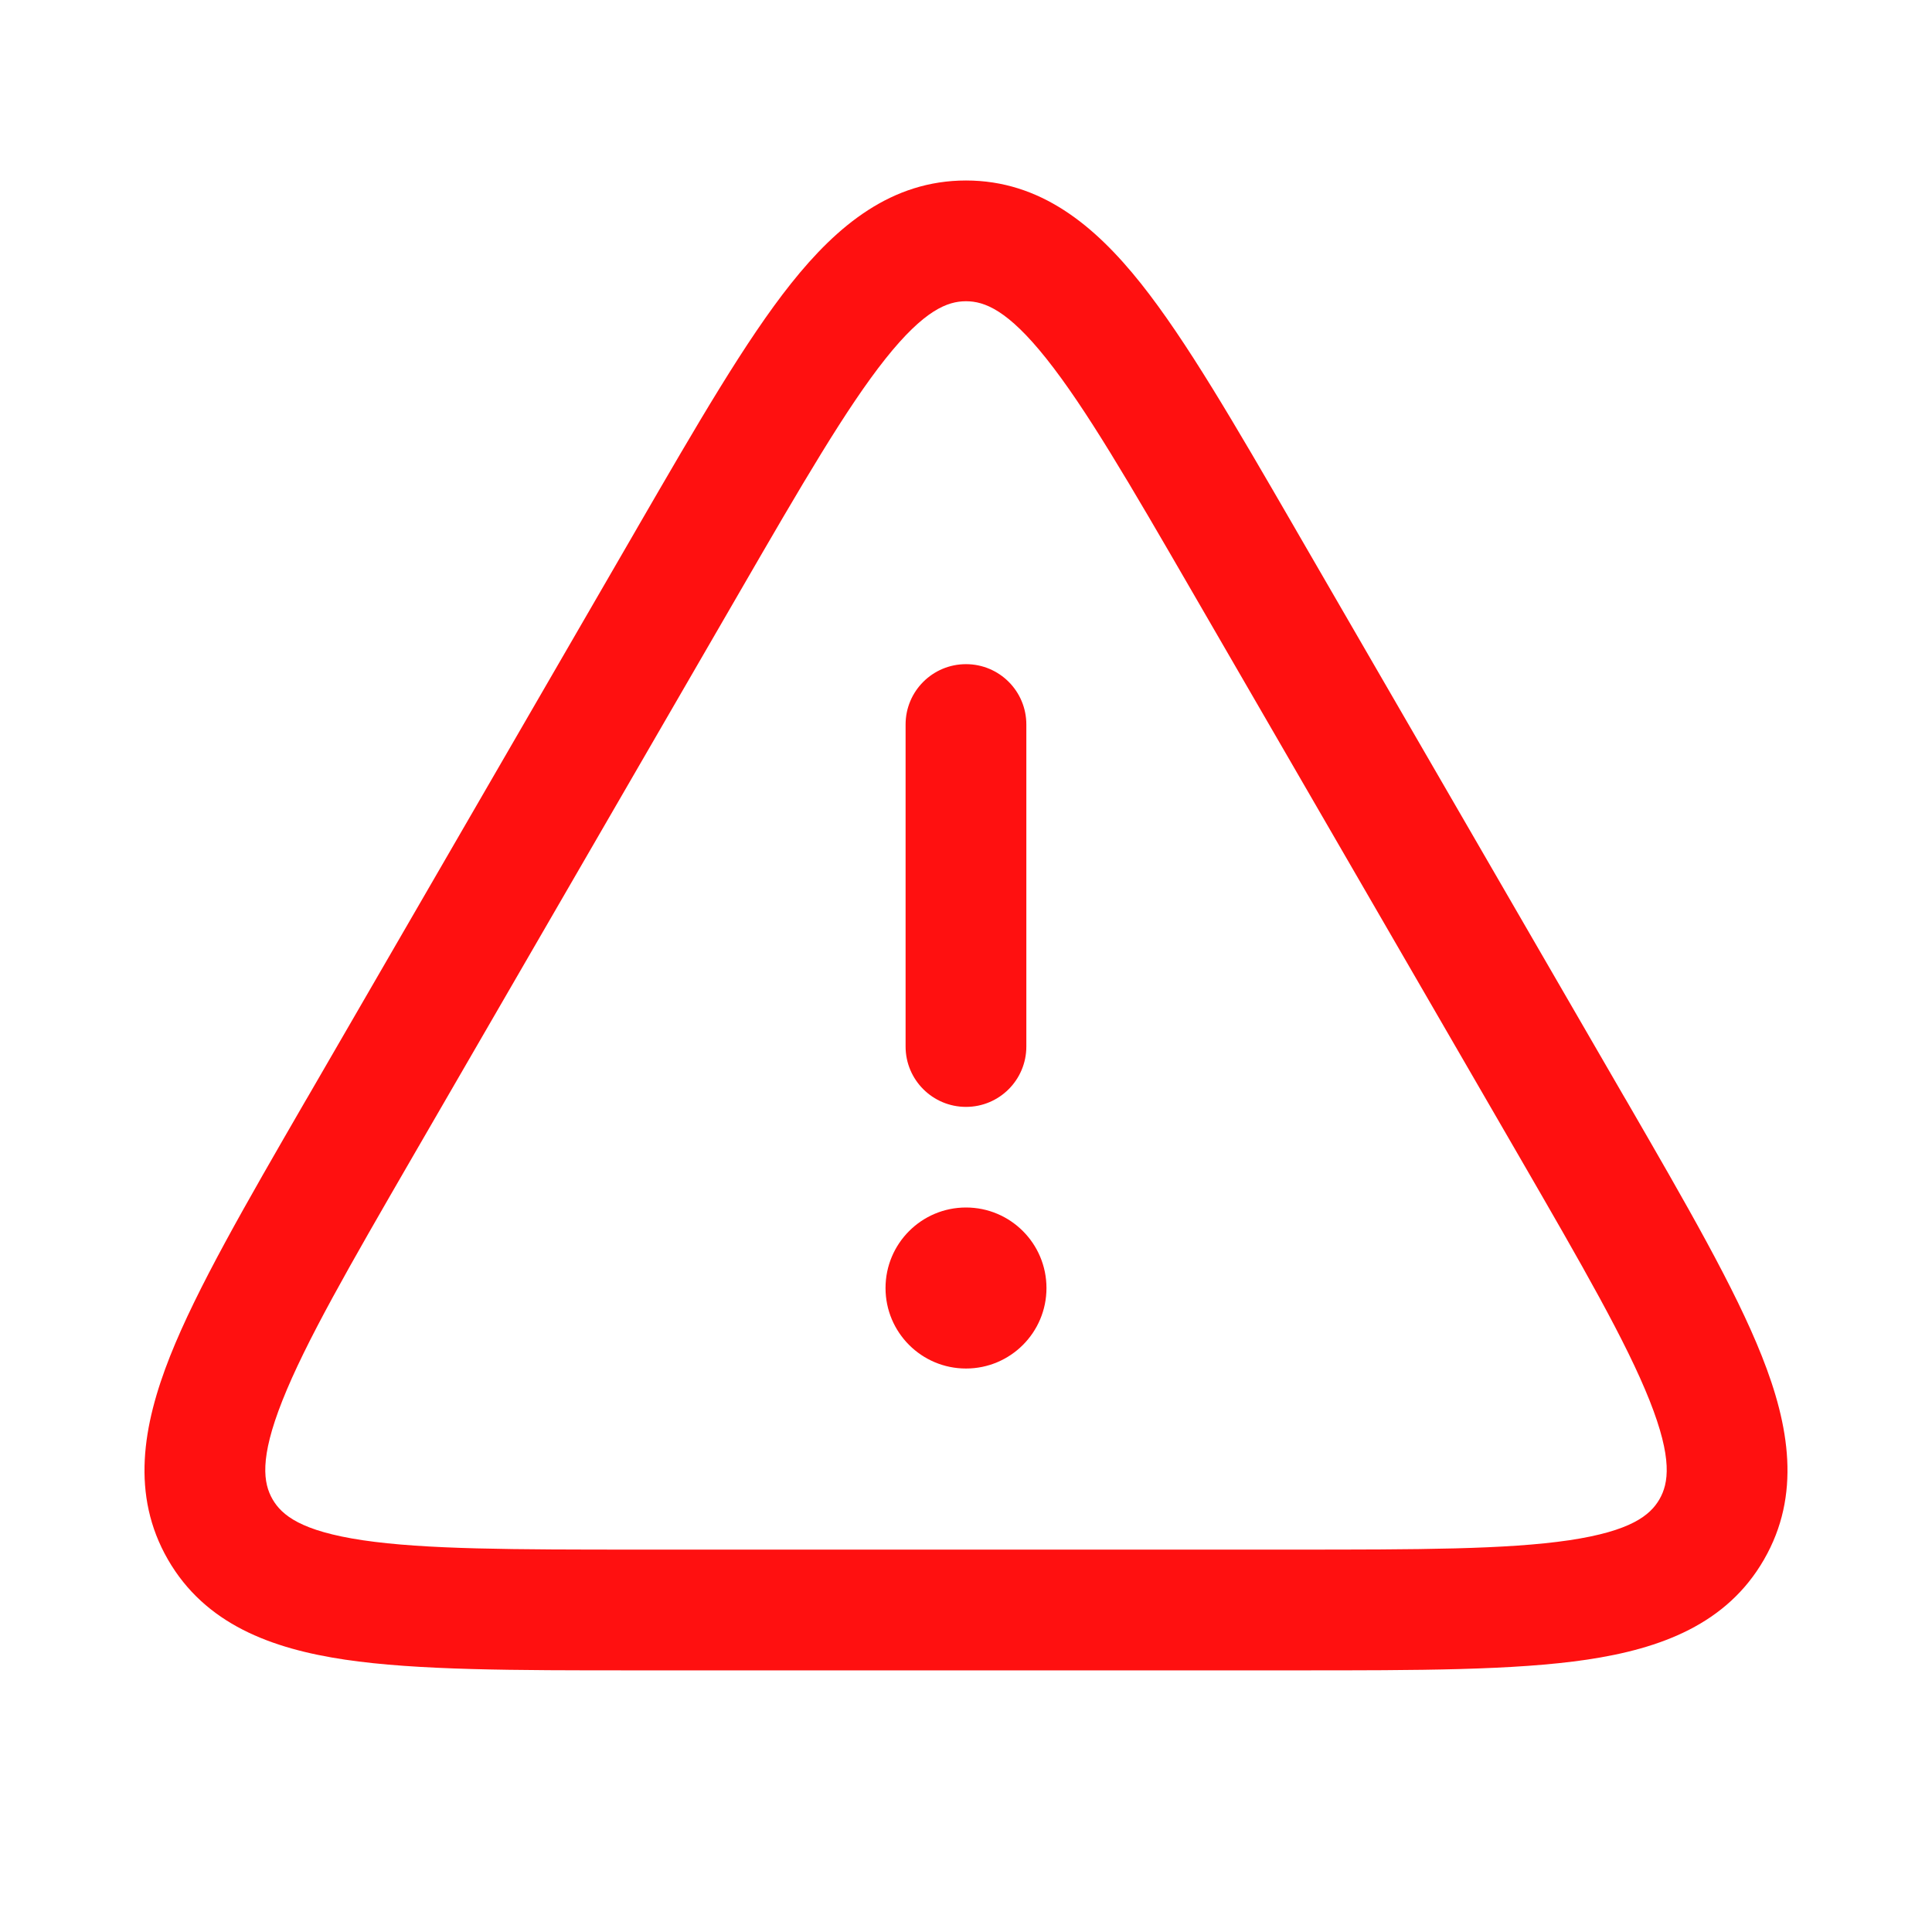 <svg xmlns="http://www.w3.org/2000/svg" width="26" height="26" viewBox="0 0 26 26" fill="none">
  <path fill-rule="evenodd" clip-rule="evenodd" d="M11.917 4.827C11.391 5.489 10.8 6.504 9.953 7.968L5.552 15.569C4.702 17.038 4.113 18.06 3.8 18.849C3.49 19.631 3.544 19.961 3.668 20.177C3.793 20.392 4.051 20.604 4.883 20.728C5.722 20.852 6.902 20.854 8.599 20.854H17.401C19.098 20.854 20.278 20.852 21.117 20.728C21.949 20.604 22.207 20.392 22.332 20.177C22.456 19.961 22.51 19.631 22.2 18.849C21.887 18.06 21.298 17.038 20.448 15.569L16.047 7.968C15.2 6.504 14.609 5.489 14.082 4.827C13.561 4.172 13.249 4.054 13 4.054C12.751 4.054 12.439 4.172 11.917 4.827ZM10.646 3.815C11.27 3.031 12 2.429 13 2.429C14 2.429 14.73 3.031 15.354 3.815C15.964 4.582 16.614 5.705 17.418 7.093L17.418 7.093L17.453 7.154L21.854 14.755L21.89 14.816C22.696 16.21 23.348 17.336 23.71 18.25C24.081 19.184 24.24 20.12 23.739 20.988C23.239 21.857 22.35 22.187 21.355 22.335C20.383 22.479 19.081 22.479 17.471 22.479H17.471H17.401H8.599H8.528H8.528C6.919 22.479 5.617 22.479 4.644 22.335C3.65 22.187 2.761 21.857 2.26 20.988C1.76 20.12 1.919 19.184 2.289 18.25C2.652 17.336 3.304 16.21 4.11 14.816L4.146 14.755L8.547 7.154L8.582 7.093L8.582 7.093C9.386 5.705 10.035 4.582 10.646 3.815ZM13 8.938C13.449 8.938 13.812 9.301 13.812 9.75V14.084C13.812 14.532 13.449 14.896 13 14.896C12.551 14.896 12.187 14.532 12.187 14.084V9.75C12.187 9.301 12.551 8.938 13 8.938ZM13 18.417C13.598 18.417 14.083 17.932 14.083 17.334C14.083 16.735 13.598 16.25 13 16.25C12.402 16.25 11.917 16.735 11.917 17.334C11.917 17.932 12.402 18.417 13 18.417Z" fill="#FF1010"/>
</svg>